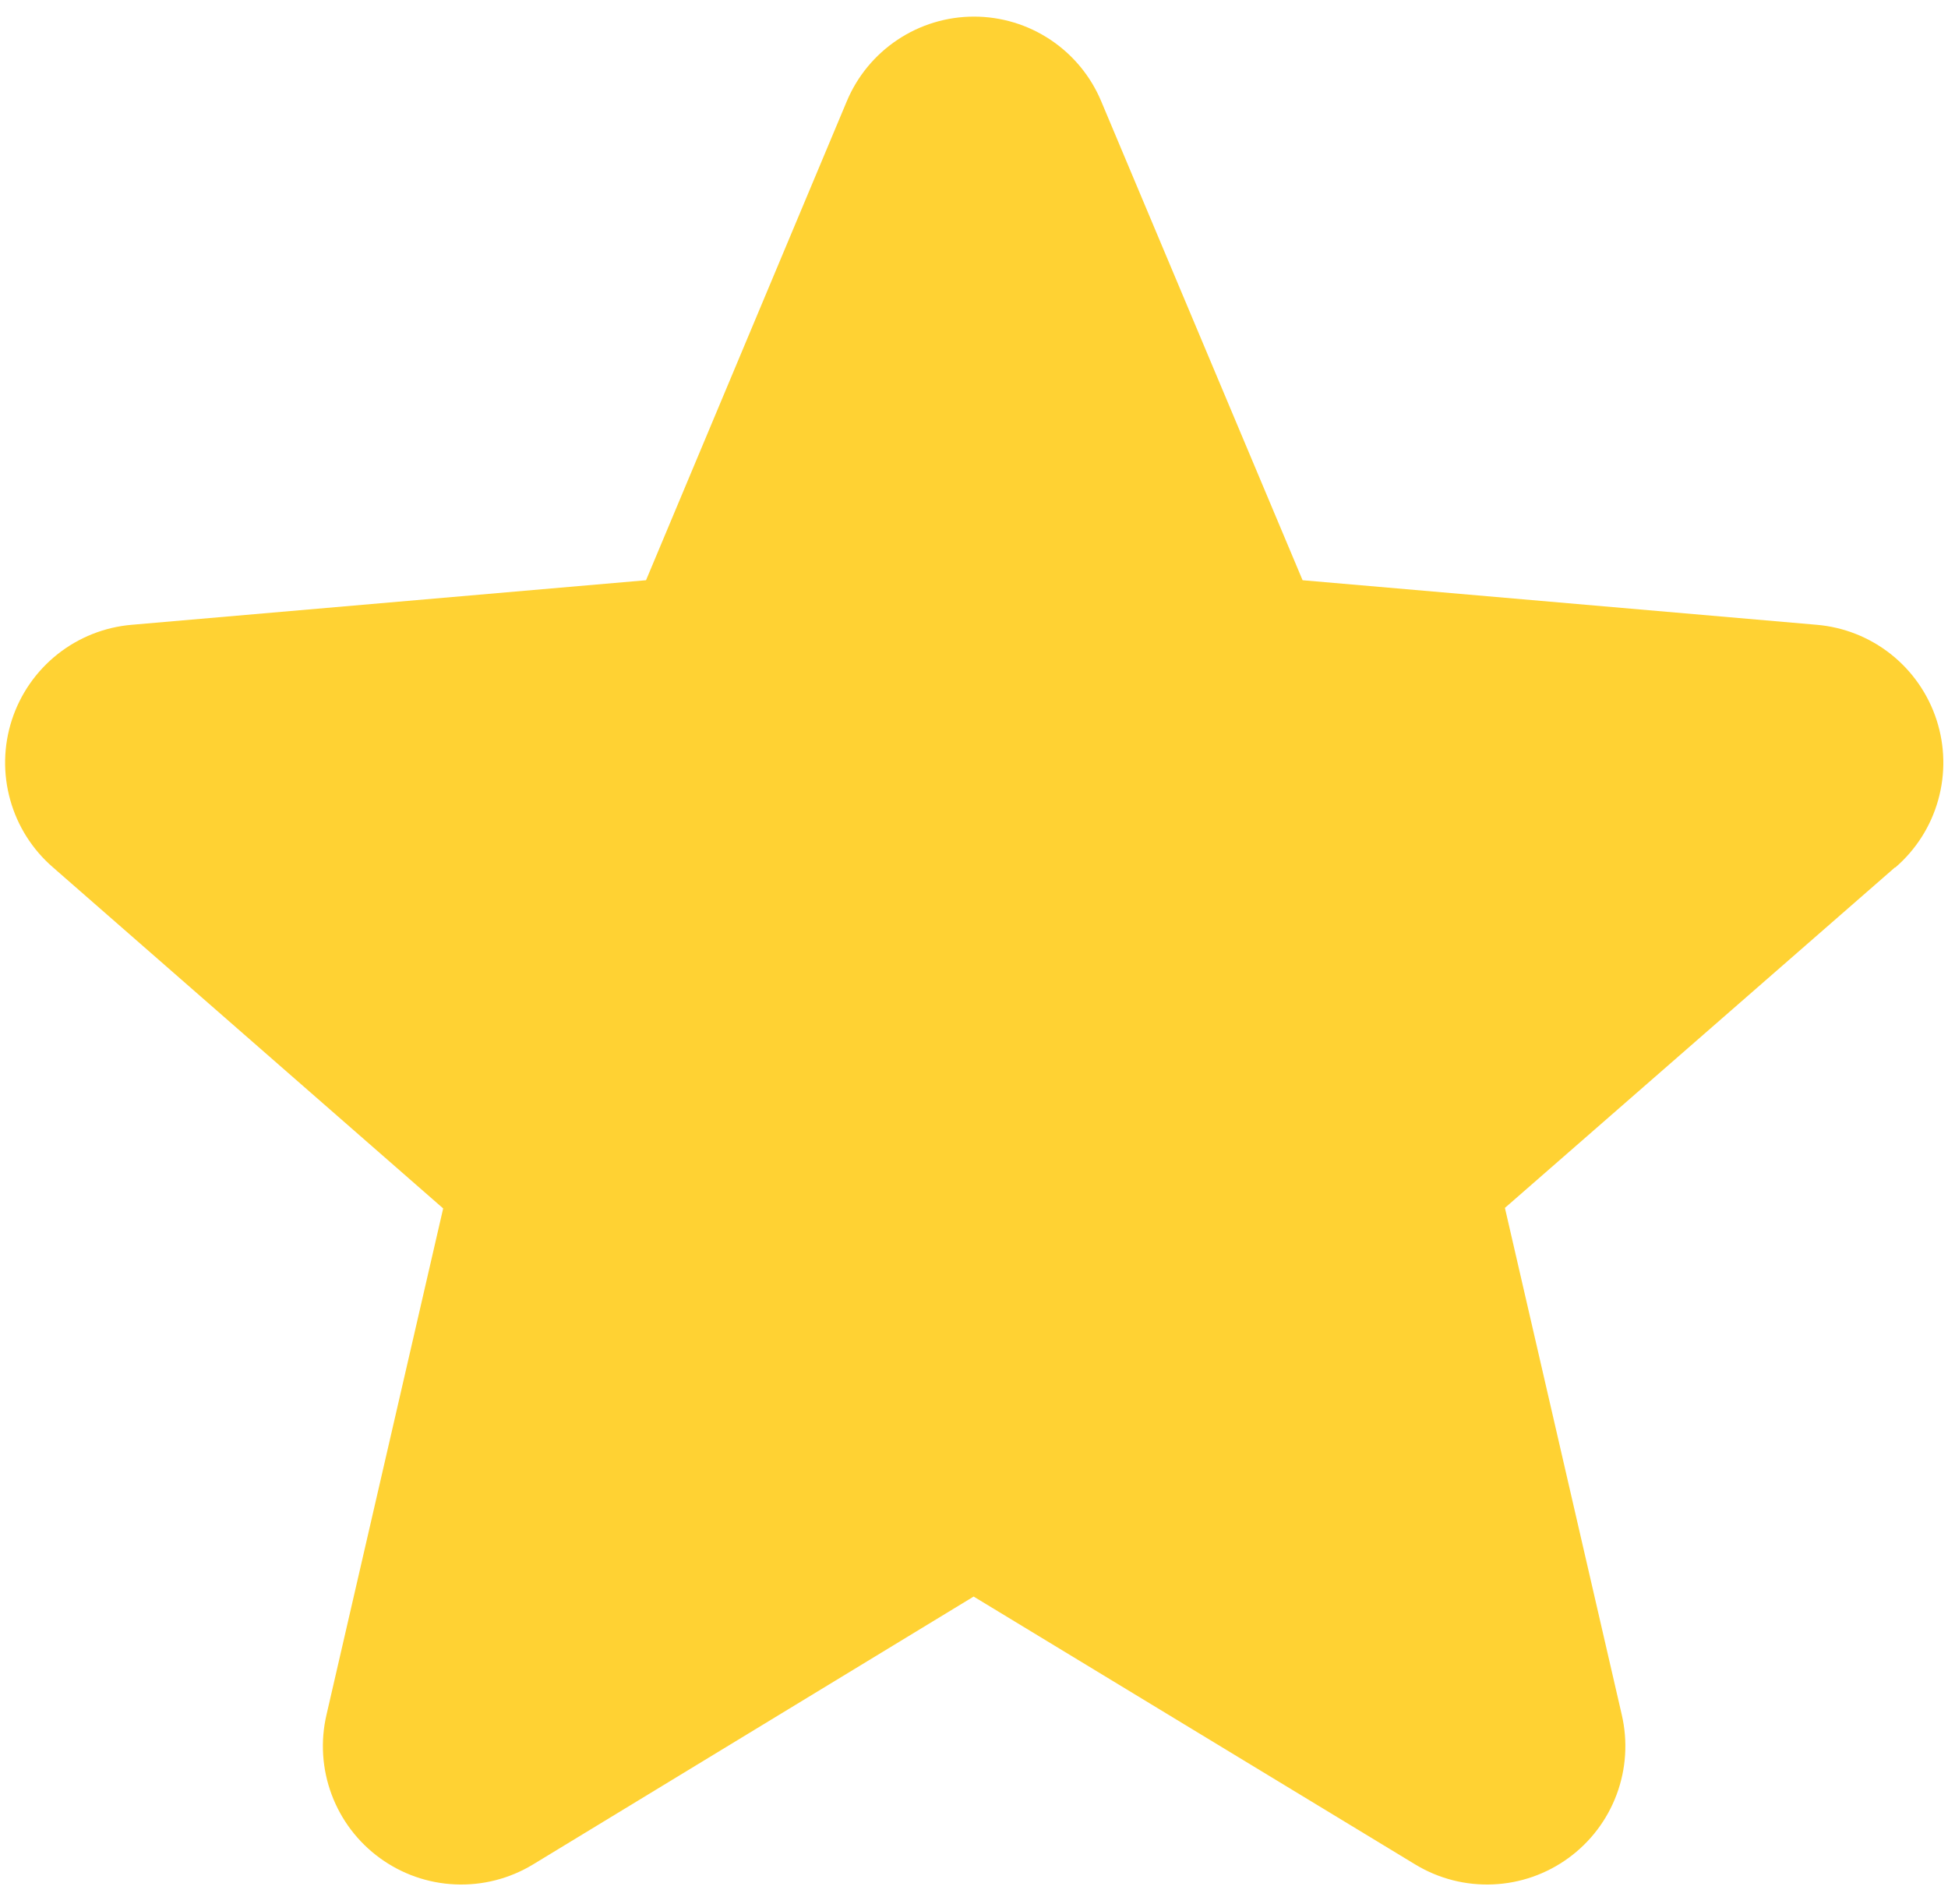 <svg width="44" height="43" viewBox="0 0 44 43" fill="none" xmlns="http://www.w3.org/2000/svg">
<path d="M42.801 19.589L33.992 27.277L36.631 38.722C36.77 39.321 36.731 39.947 36.516 40.523C36.302 41.098 35.923 41.598 35.426 41.959C34.929 42.321 34.337 42.528 33.723 42.554C33.109 42.581 32.501 42.426 31.975 42.109L21.992 36.054L12.031 42.109C11.505 42.426 10.897 42.581 10.283 42.554C9.669 42.528 9.077 42.321 8.58 41.959C8.083 41.598 7.704 41.098 7.49 40.523C7.275 39.947 7.235 39.321 7.375 38.722L10.01 27.289L1.199 19.589C0.733 19.187 0.396 18.657 0.231 18.064C0.065 17.472 0.078 16.843 0.268 16.258C0.458 15.673 0.817 15.156 1.299 14.774C1.781 14.392 2.365 14.16 2.979 14.109L14.592 13.103L19.125 2.291C19.362 1.723 19.761 1.239 20.273 0.898C20.784 0.557 21.385 0.375 22 0.375C22.615 0.375 23.216 0.557 23.727 0.898C24.239 1.239 24.638 1.723 24.875 2.291L29.422 13.103L41.031 14.109C41.645 14.16 42.229 14.392 42.711 14.774C43.193 15.156 43.552 15.673 43.742 16.258C43.932 16.843 43.945 17.472 43.779 18.064C43.614 18.657 43.277 19.187 42.811 19.589H42.801Z" fill="#FFD233"/>
</svg>

